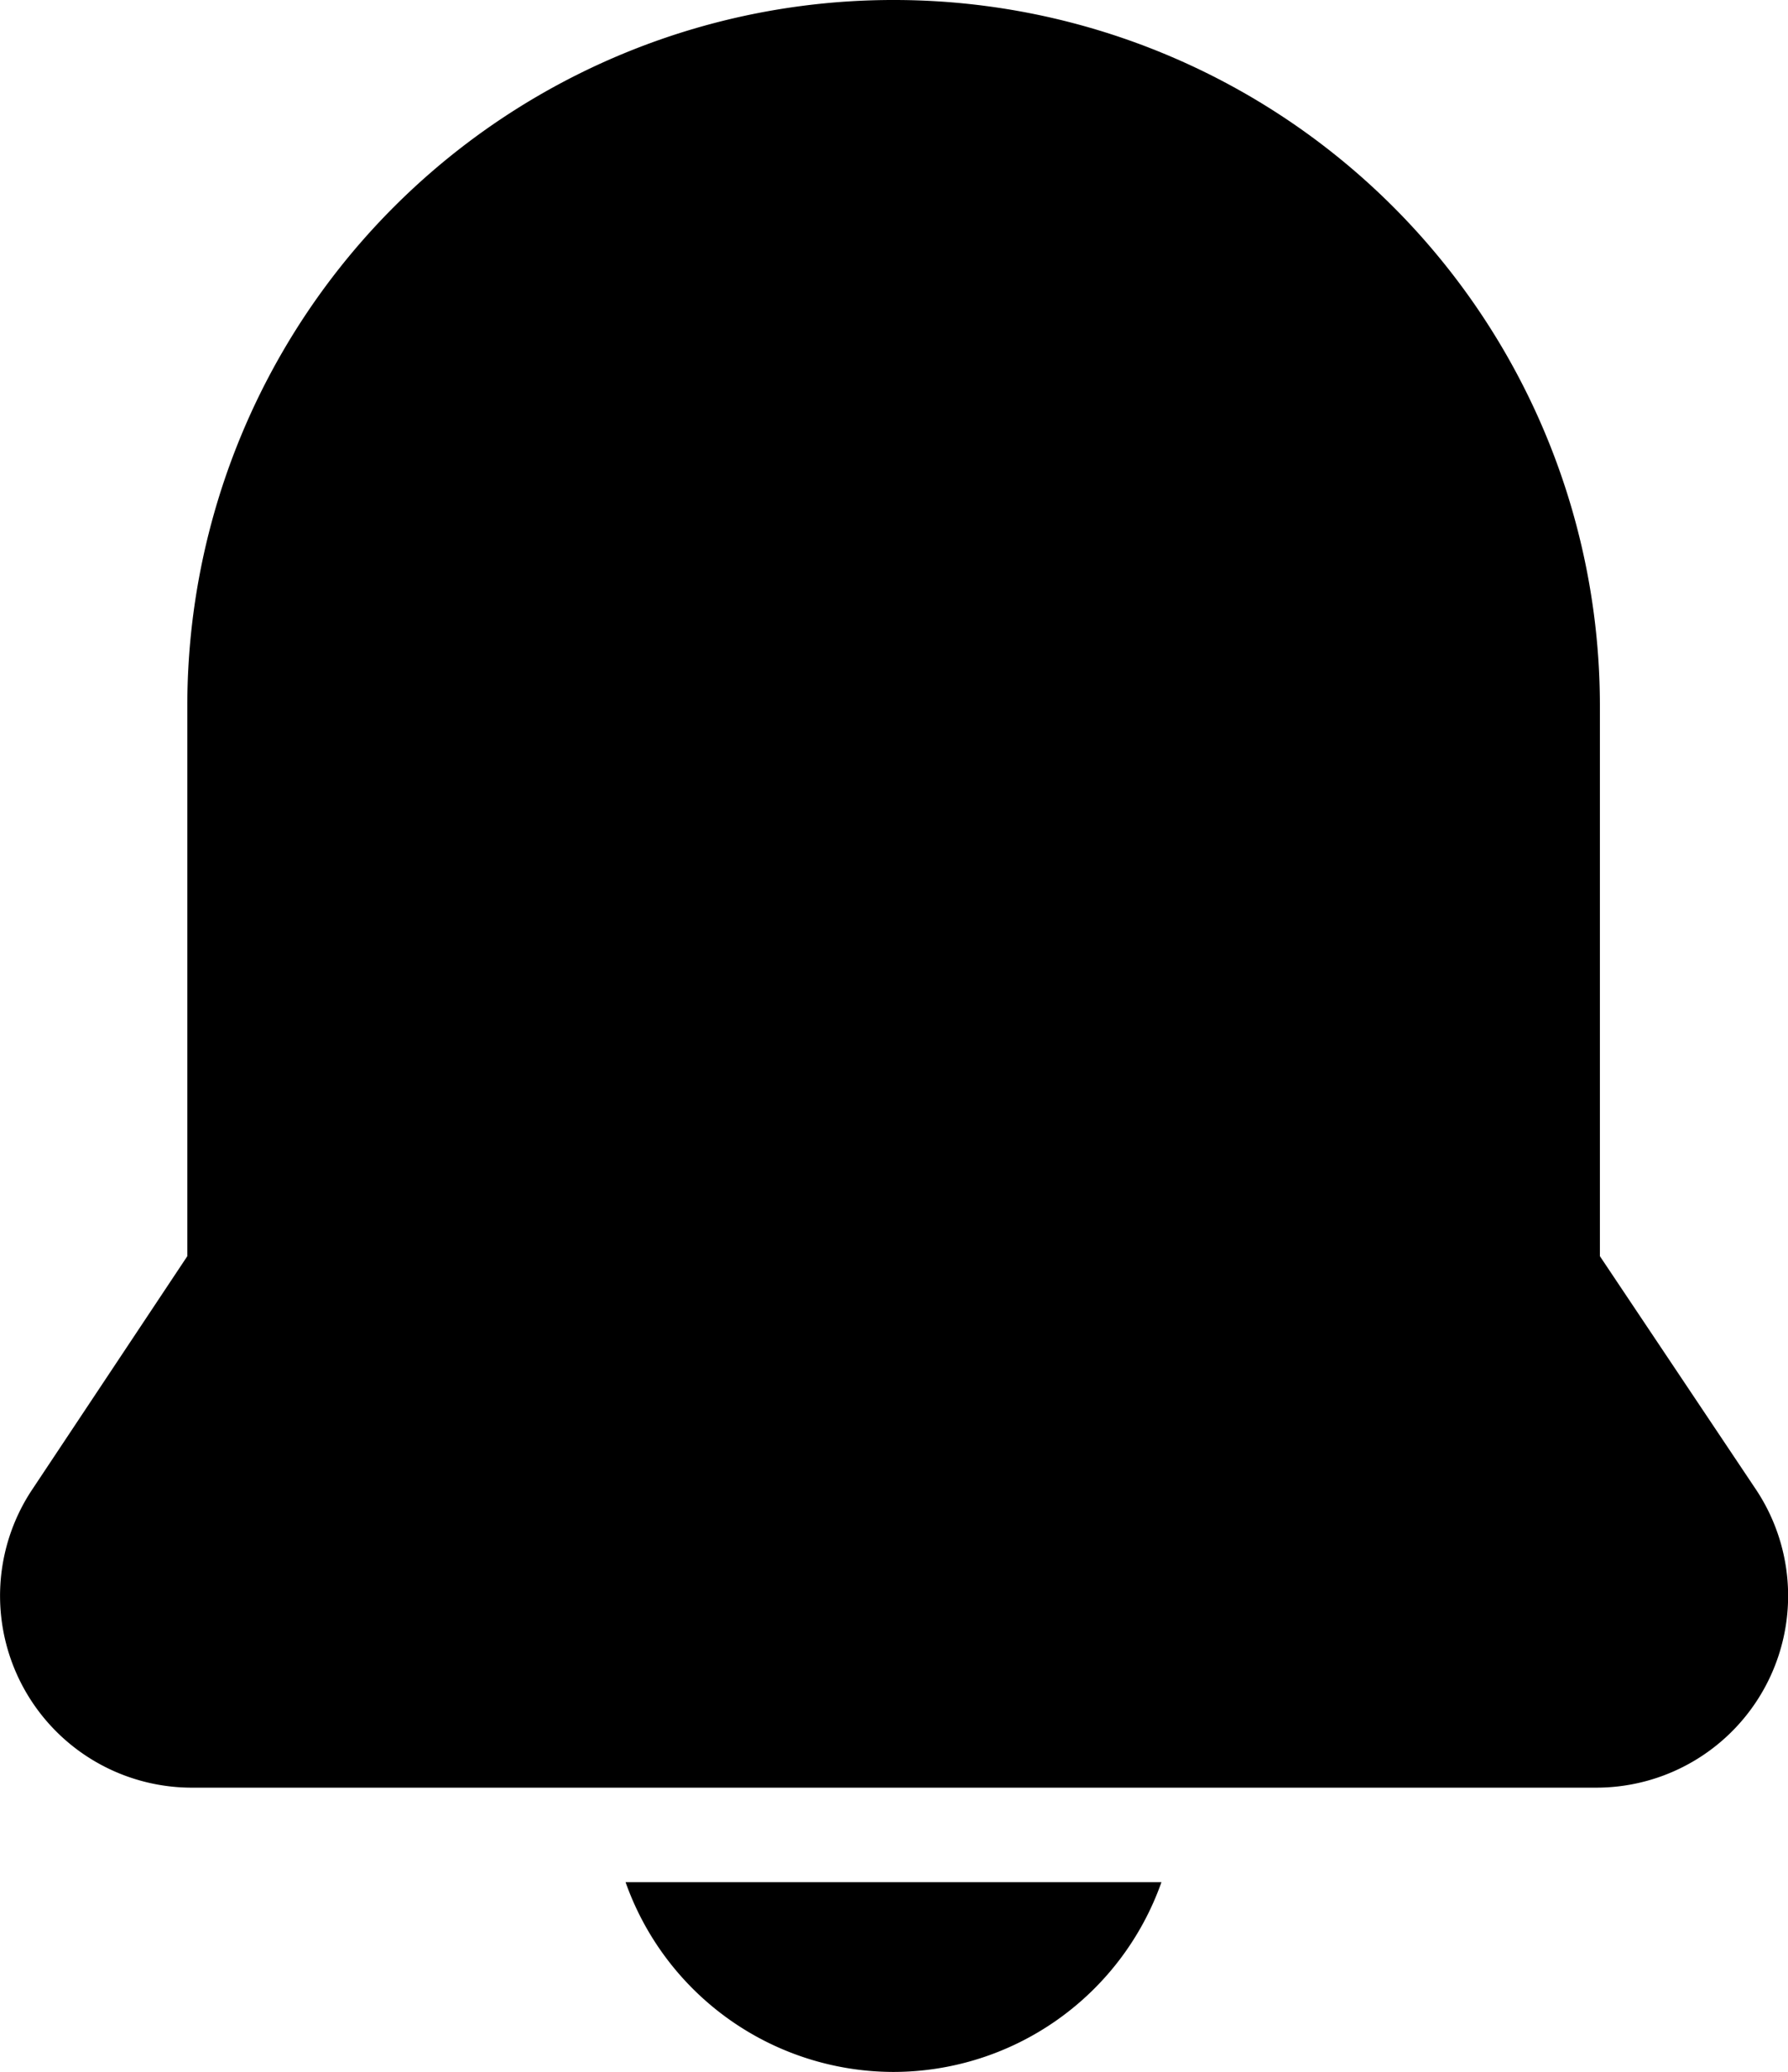 <svg xmlns="http://www.w3.org/2000/svg" width="18.184" height="21.07" viewBox="0 0 18.184 21.07">
  <g id="Line" transform="translate(-5.023 -2)">
    <path id="Path_134" data-name="Path 134" d="M14.111,2A7.179,7.179,0,0,0,6.928,9.175v5.6l-1.59,2.392a1.951,1.951,0,0,0,1.623,3.013h14.3a1.951,1.951,0,0,0,1.623-3.028l-1.59-2.377v-5.6A7.179,7.179,0,0,0,14.111,2Z"/>
    <path id="Path_135" data-name="Path 135" d="M21.076,43.93A2.894,2.894,0,0,0,23.8,42H18.35A2.894,2.894,0,0,0,21.076,43.93Z" transform="translate(-6.965 -20.859)"/>
  </g>
</svg>
